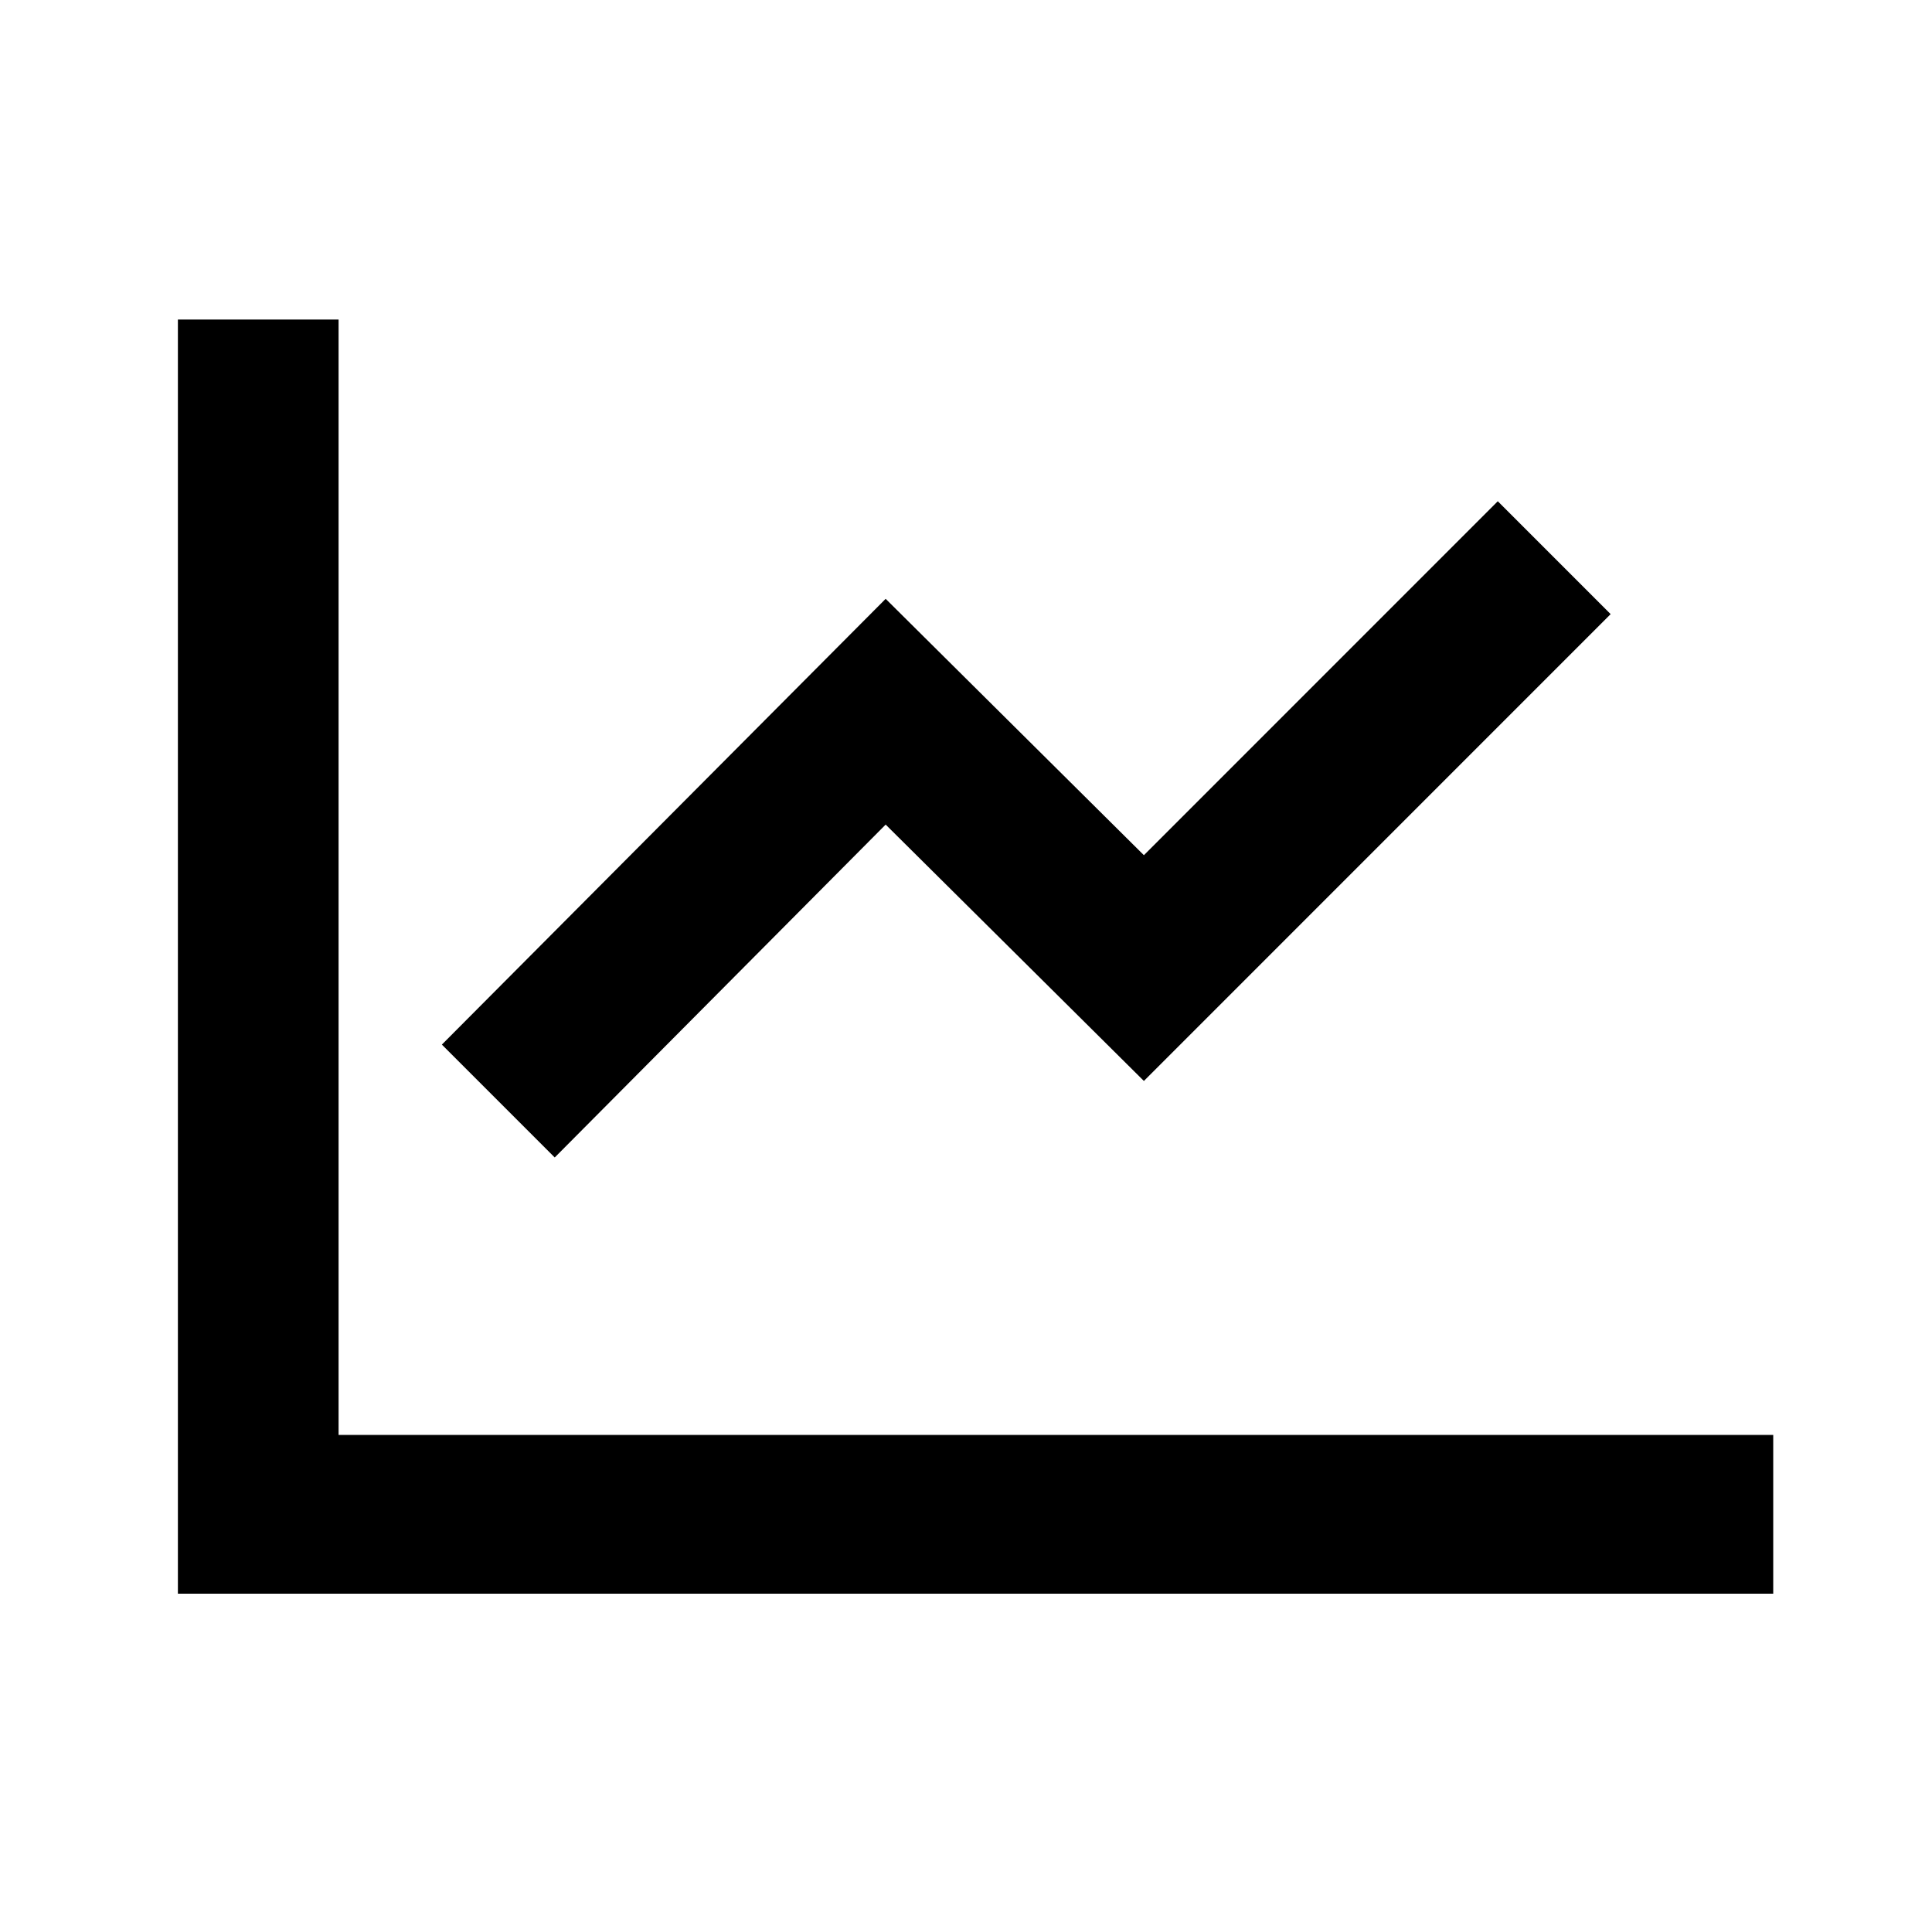 <?xml version="1.0" standalone="no"?>
<!DOCTYPE svg PUBLIC "-//W3C//DTD SVG 1.1//EN" "http://www.w3.org/Graphics/SVG/1.1/DTD/svg11.dtd" >
<svg xmlns="http://www.w3.org/2000/svg" xmlns:xlink="http://www.w3.org/1999/xlink" version="1.1" viewBox="-10 0 1010 1000">
   <path fill="currentColor"
d="M167 167v583h750v83h-834v-666h84zM773 262l59 59l-244 244l-135 -134l-173 174l-59 -59l232 -233l135 134z" />
</svg>
